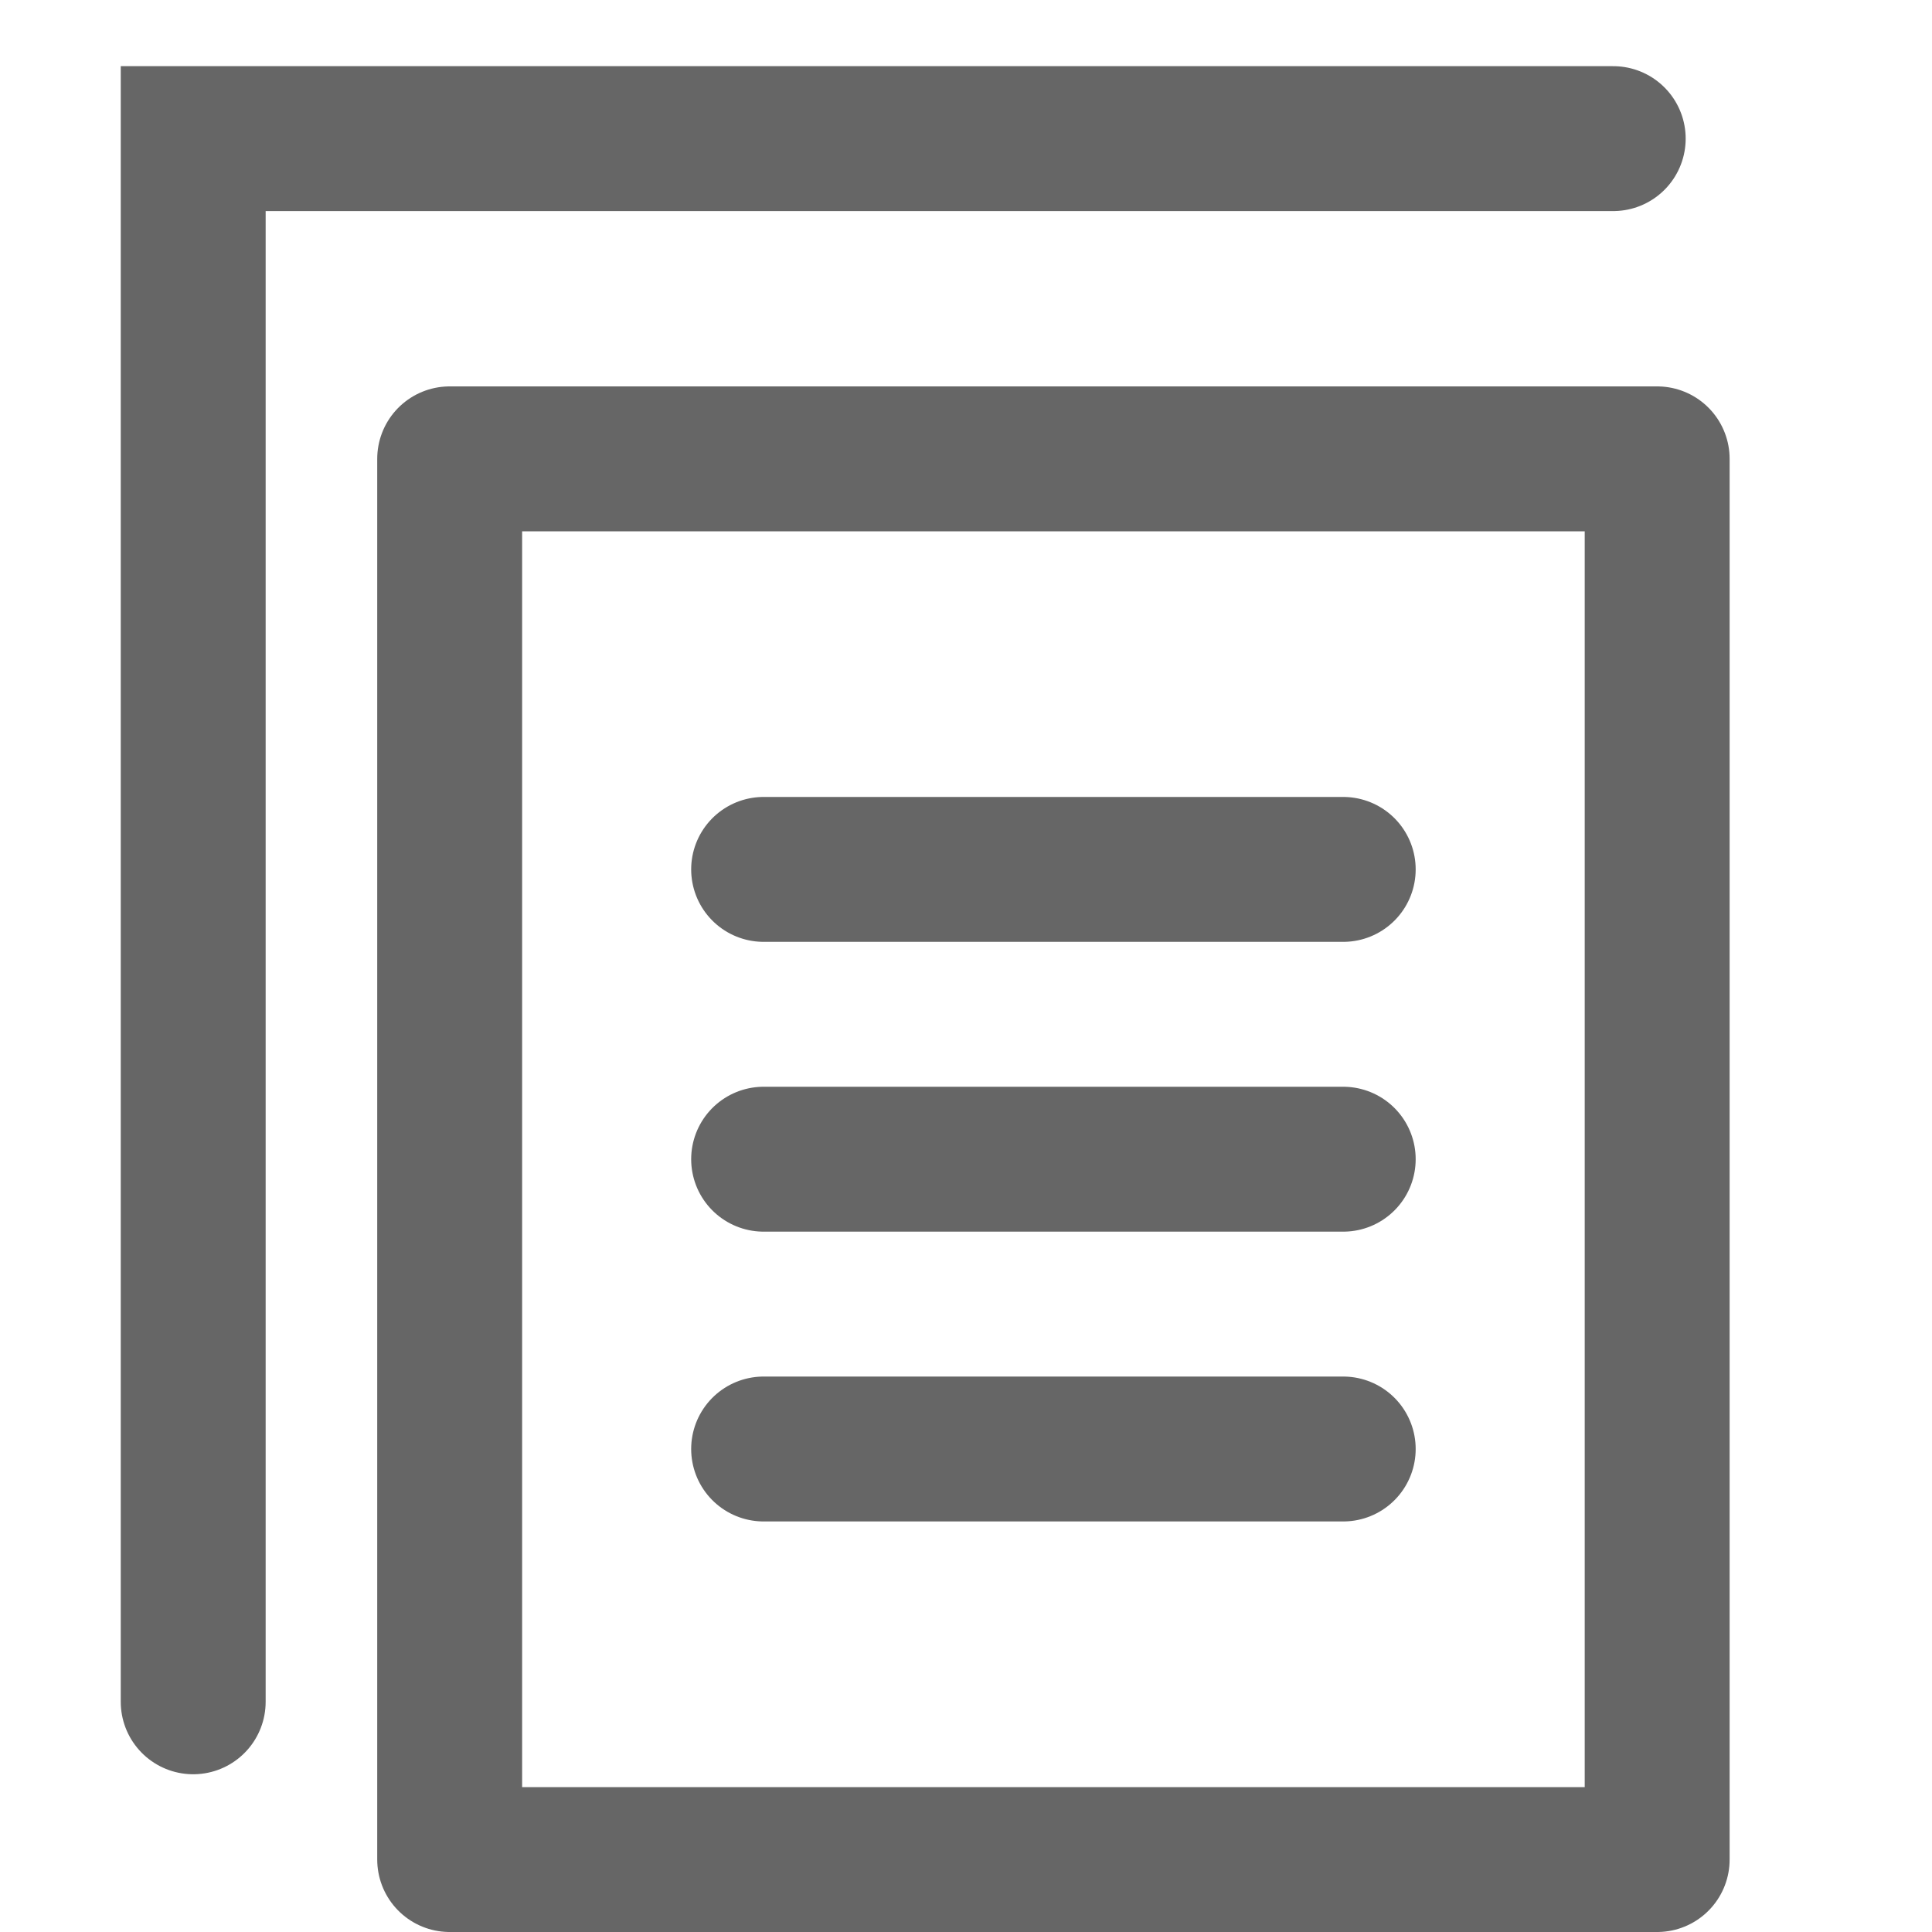 <svg id="ico-tipo-de-documentos" xmlns="http://www.w3.org/2000/svg" width="20" height="20" viewBox="0 0 20 20">
  <rect id="Rectángulo_328" data-name="Rectángulo 328" width="20" height="20" fill="none"/>
  <g id="Grupo_1747" data-name="Grupo 1747" transform="translate(-3641.095 -320)">
    <g id="Rectángulo_125" data-name="Rectángulo 125" transform="translate(3645 324)" fill="none" stroke="#666" stroke-linecap="round" stroke-linejoin="round" stroke-width="1.5">
      <rect width="14" height="16" stroke="none"/>
      <rect x="0.75" y="0.75" width="12.5" height="14.5" fill="none"/>
    </g>
    <line id="Línea_164" data-name="Línea 164" x2="6" transform="translate(3649 332)" fill="none" stroke="#666" stroke-linecap="round" stroke-width="1.5"/>
    <line id="Línea_165" data-name="Línea 165" x2="6" transform="translate(3649 335)" fill="none" stroke="#666" stroke-linecap="round" stroke-width="1.5"/>
    <line id="Línea_166" data-name="Línea 166" x2="6" transform="translate(3649 329)" fill="none" stroke="#666" stroke-linecap="round" stroke-width="1.5"/>
    <path id="Trazado_905" data-name="Trazado 905" d="M3180.095,242.617V226.435h14.7" transform="translate(463 95)" fill="none" stroke="#666" stroke-linecap="round" stroke-width="1.5"/>
  </g>
</svg>
